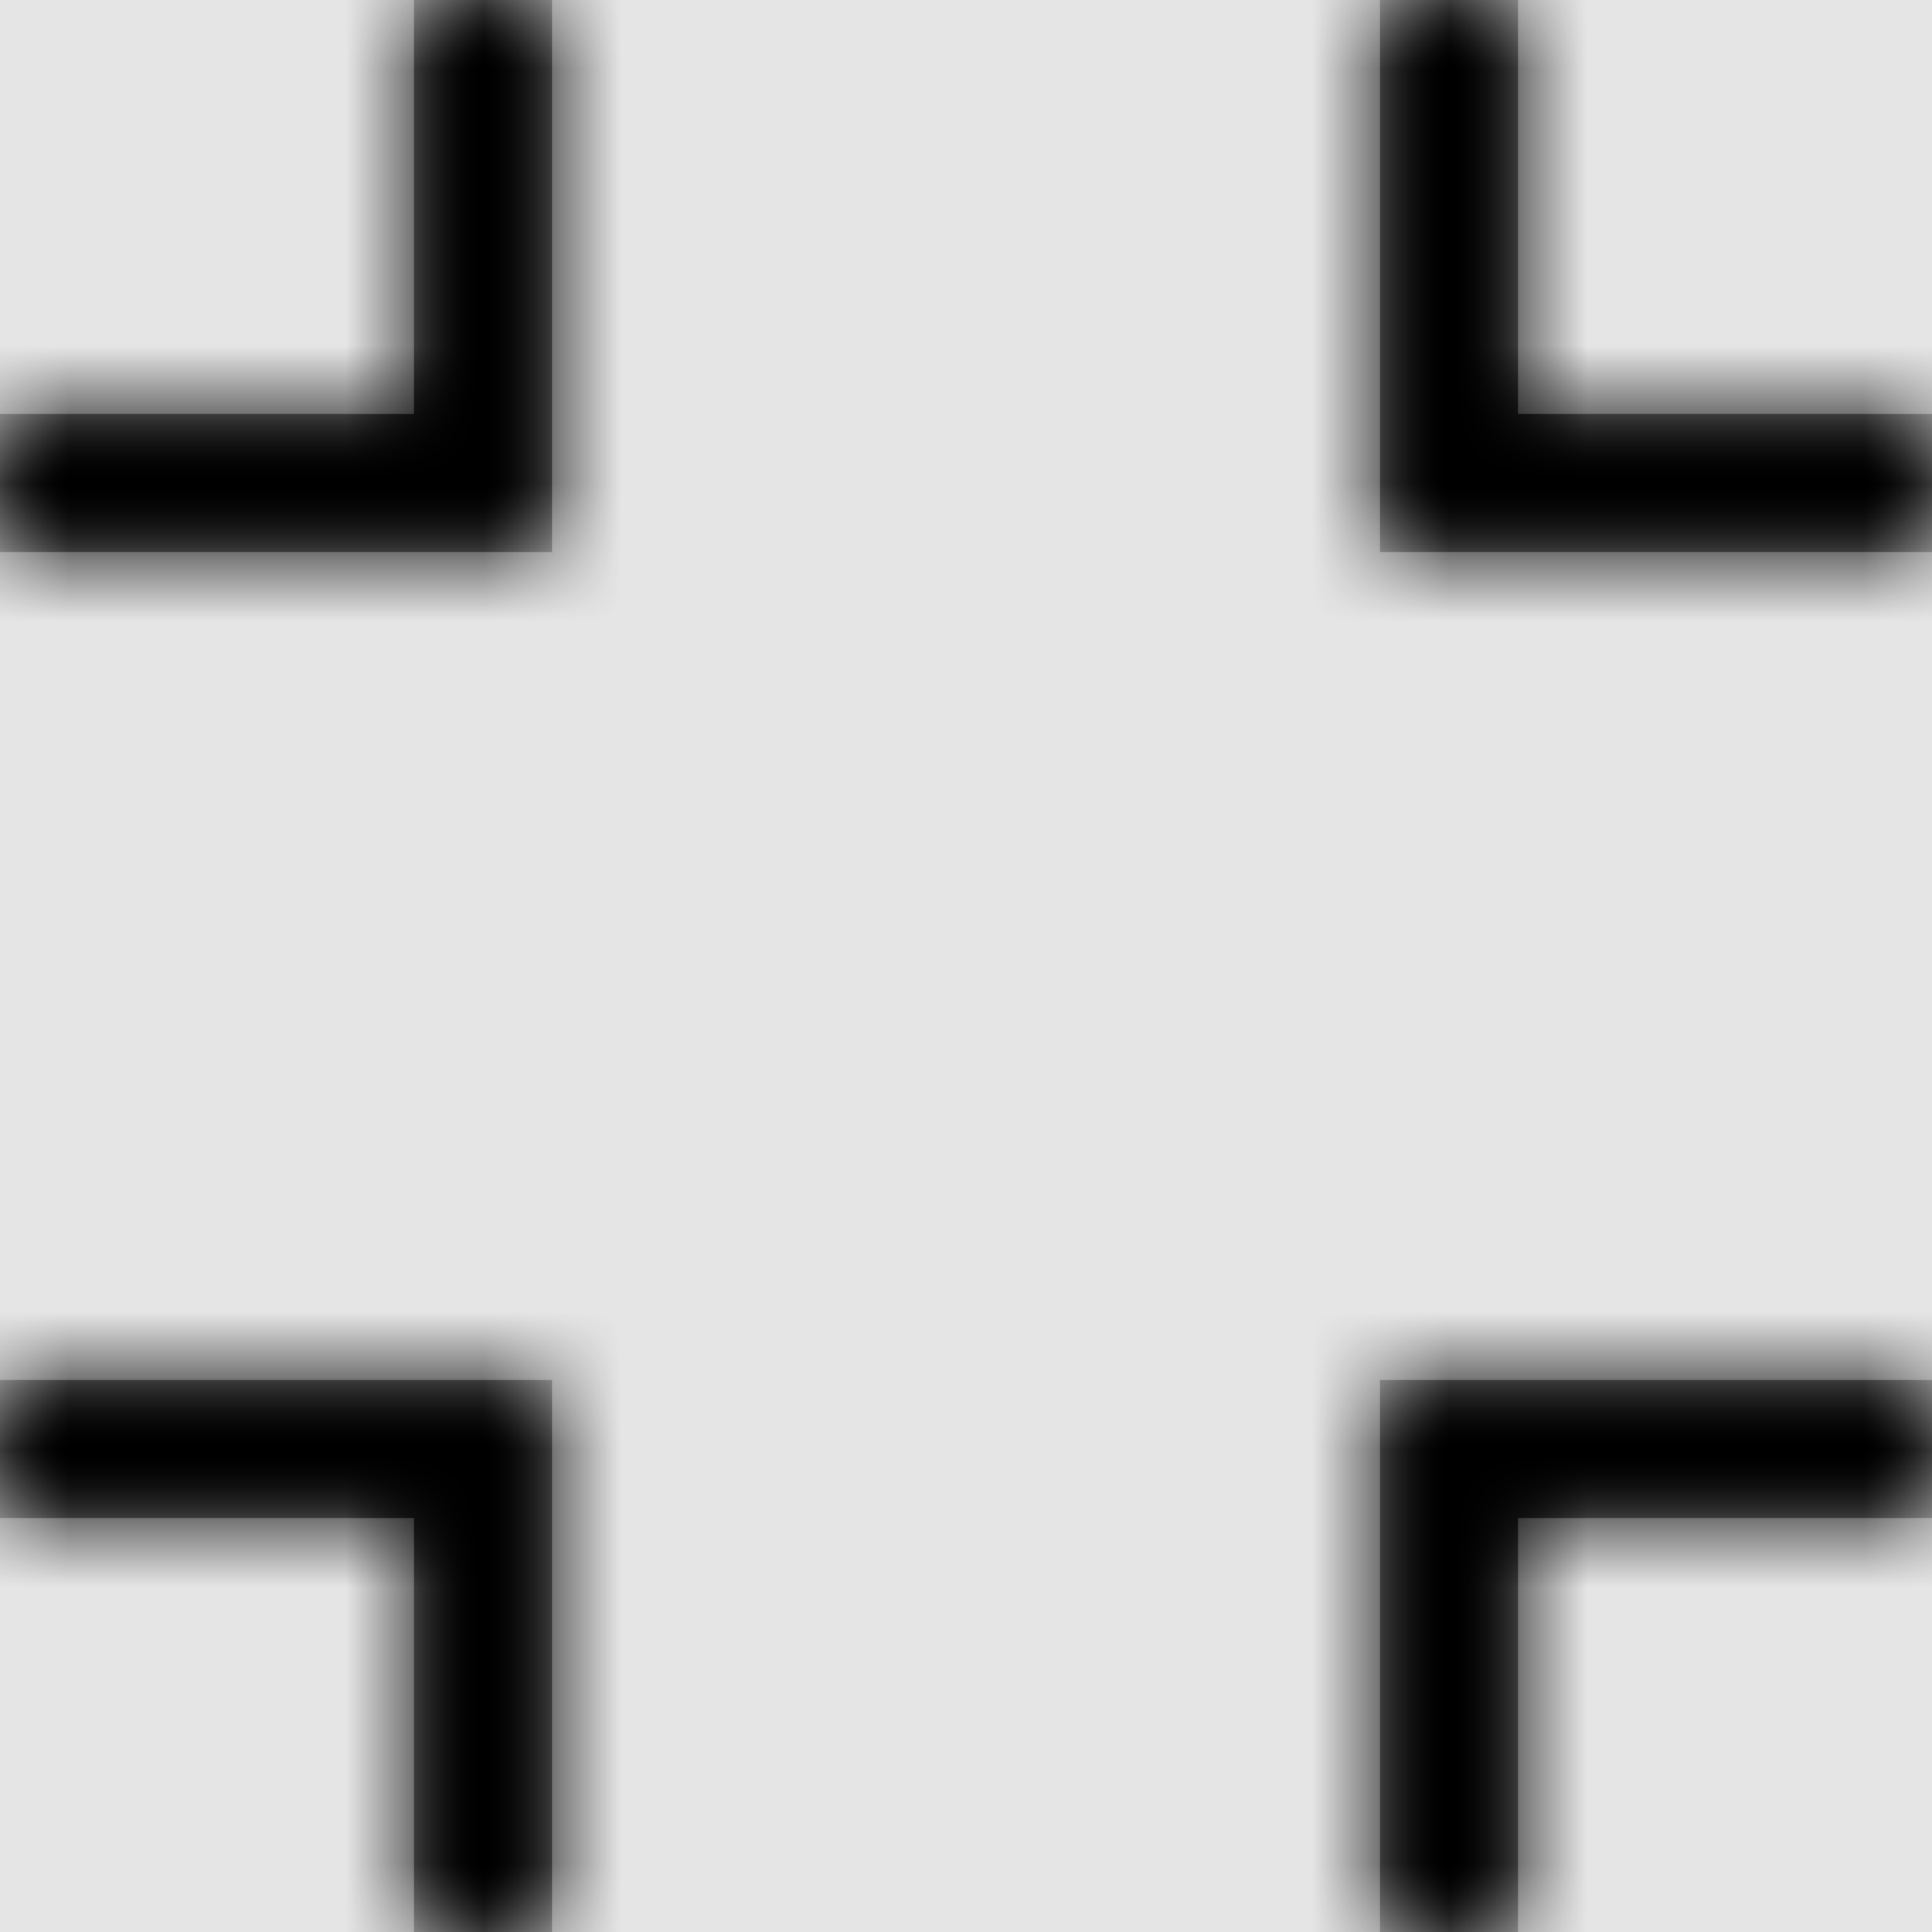 <svg width="1001" height="1001" viewBox="0 0 1001 1001" version="1.1" xmlns="http://www.w3.org/2000/svg" xmlns:xlink="http://www.w3.org/1999/xlink">
<title>view-full-screen-exit</title>
<desc>Created using Figma</desc>
<g id="Canvas" transform="matrix(71.5 0 0 71.5 -30101.5 -17875)">
<rect x="421" y="250" width="14" height="14" fill="#E5E5E5"/>
<g id="view-full-screen-exit">
<mask id="mask0_outline" mask-type="alpha">
<g id="Mask">
<use xlink:href="#path0_fill" transform="translate(421 250)" fill="#FFFFFF"/>
</g>
</mask>
<g id="Mask" mask="url(#mask0_outline)">
<use xlink:href="#path0_fill" transform="translate(421 250)"/>
</g>
<g id="&#226;&#134;&#170;&#240;&#159;&#142;&#168;Color" mask="url(#mask0_outline)">
<g id="Rectangle 3">
<use xlink:href="#path1_fill" transform="translate(421 250)"/>
</g>
</g>
</g>
</g>
<defs>
<path id="path0_fill" fill-rule="evenodd" d="M 4 0L 3 0L 3 3L 0 3L 0 4L 4 4L 4 0ZM 3 14L 4 14L 4 10L 0 10L 0 11L 3 11L 3 14ZM 14 11L 11 11L 11 14L 10 14L 10 10L 14 10L 14 11ZM 11 3L 14 3L 14 4L 10 4L 10 0L 11 0L 11 3Z"/>
<path id="path1_fill" fill-rule="evenodd" d="M 0 0L 14 0L 14 14L 0 14L 0 0Z"/>
</defs>
</svg>
